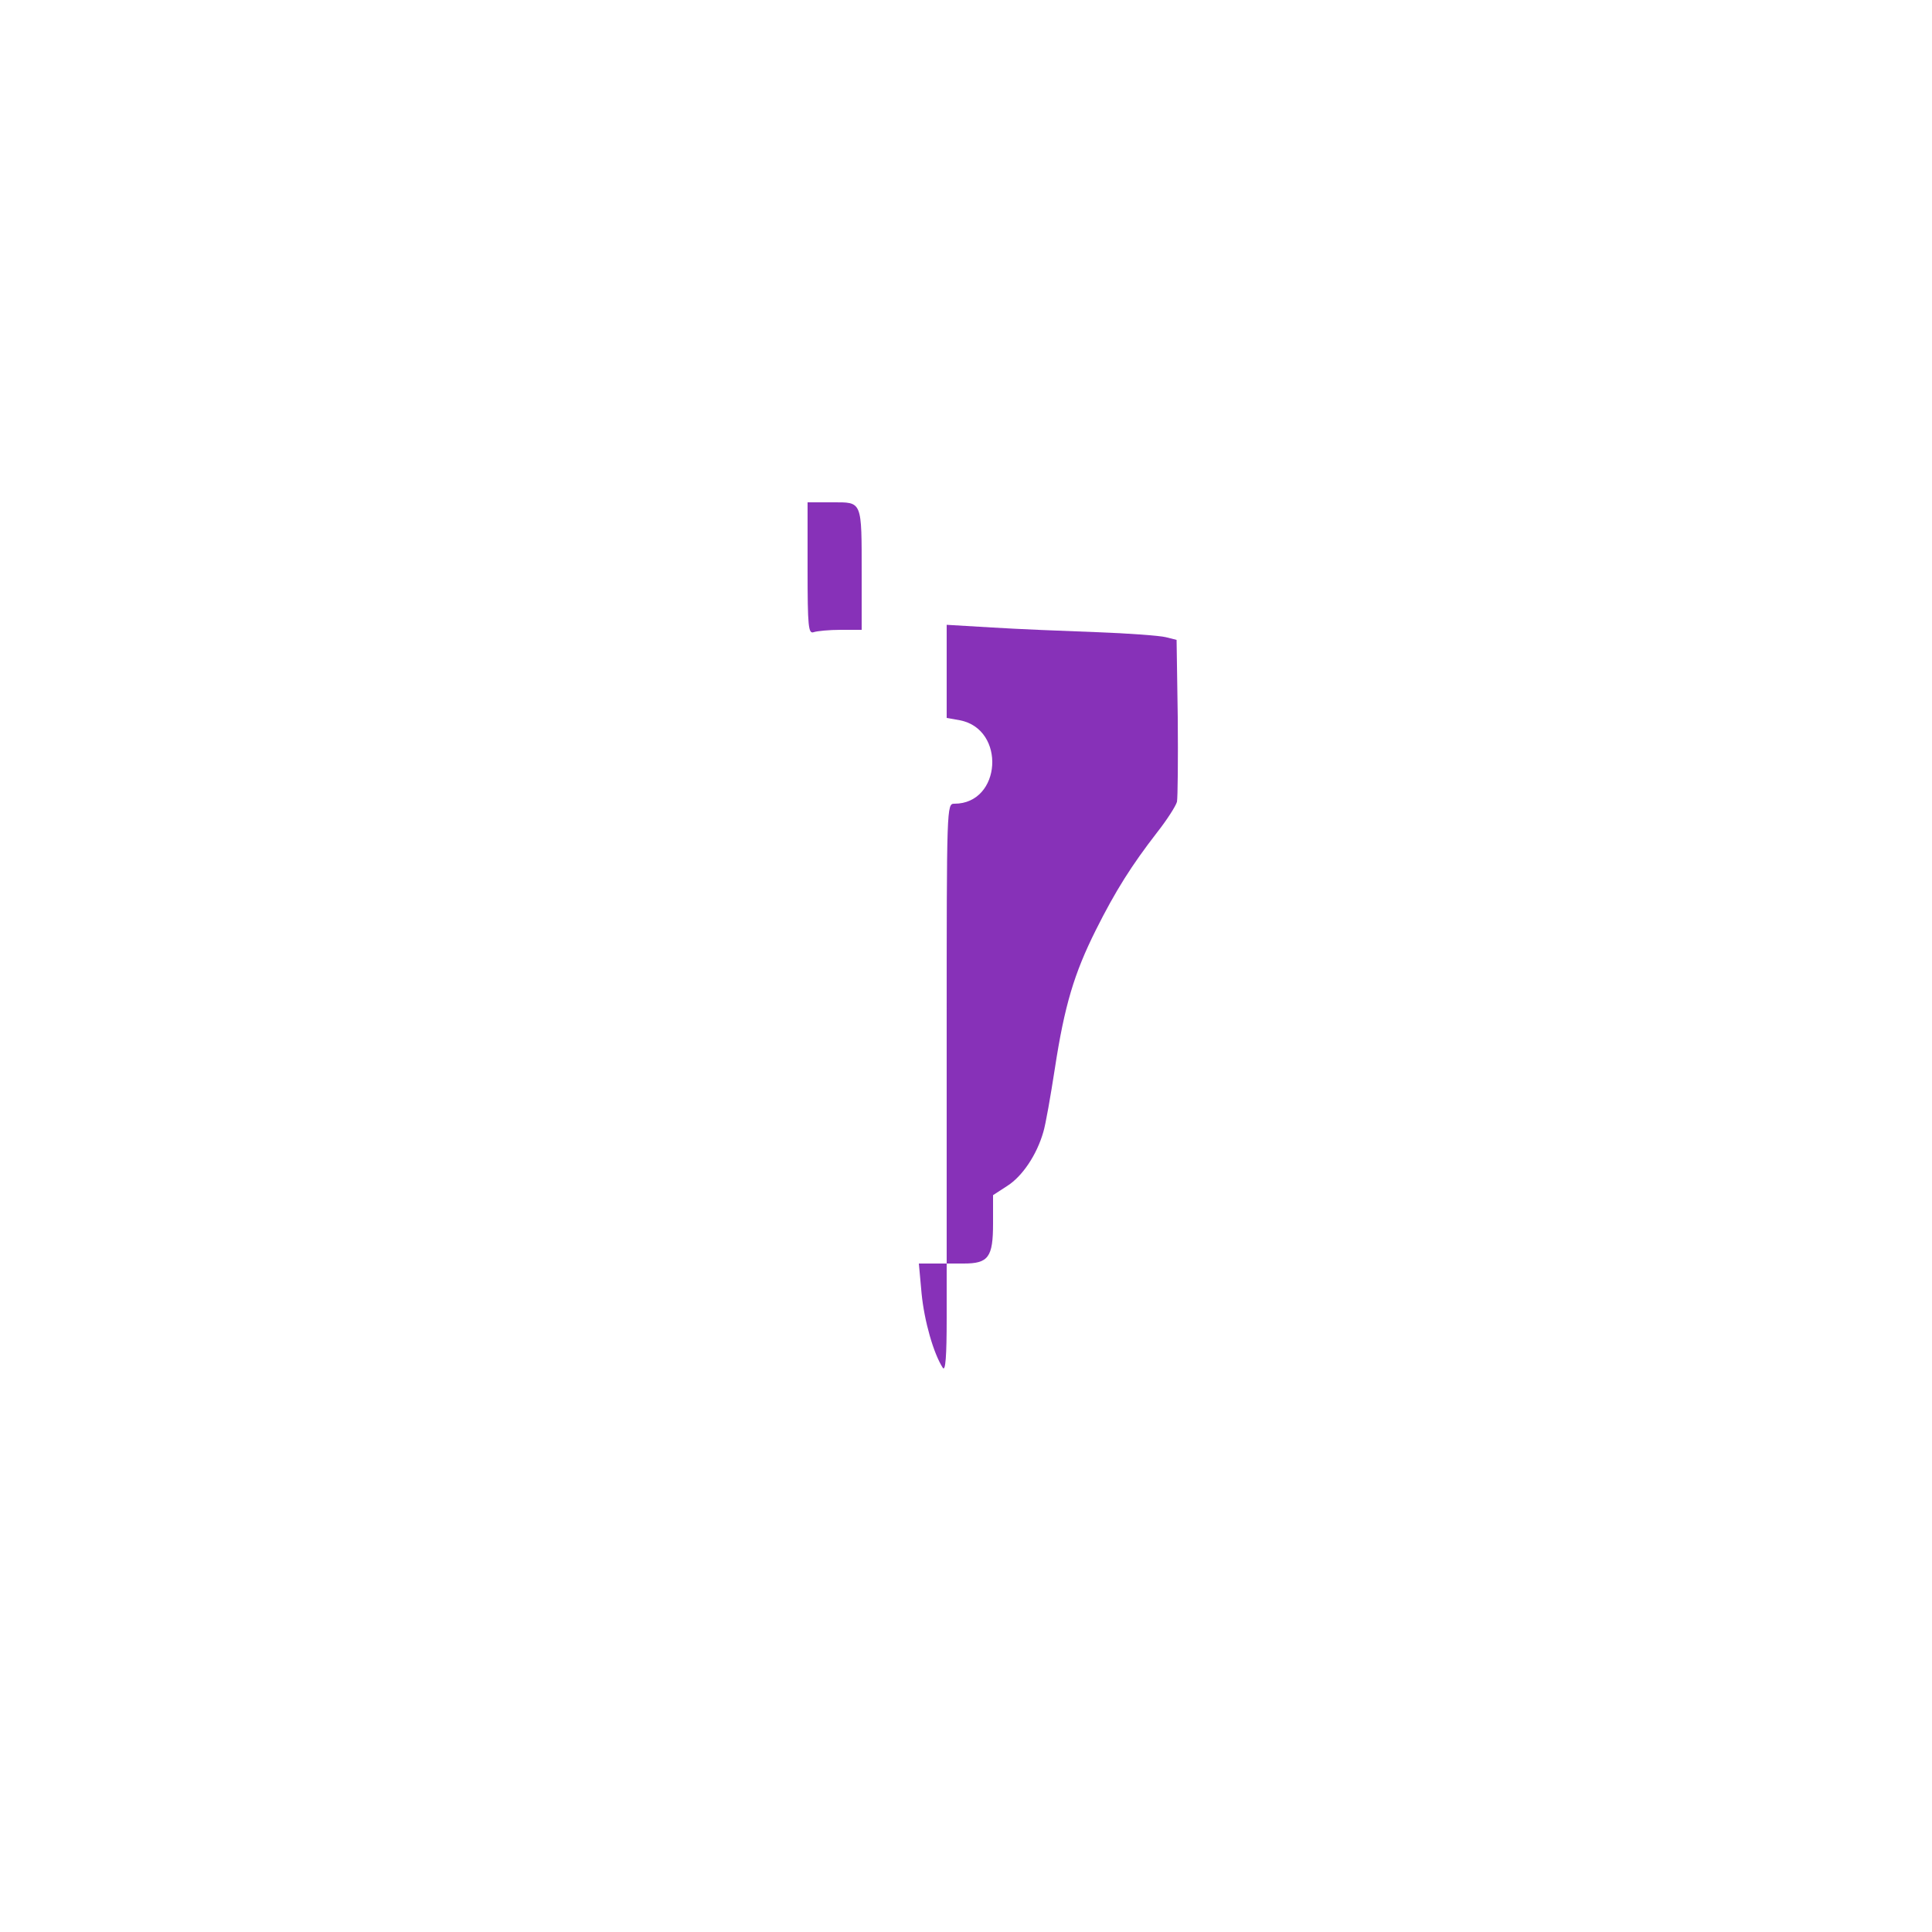 <?xml version="1.0" standalone="no"?>
<!DOCTYPE svg PUBLIC "-//W3C//DTD SVG 20010904//EN"
 "http://www.w3.org/TR/2001/REC-SVG-20010904/DTD/svg10.dtd">
<svg version="1.0" xmlns="http://www.w3.org/2000/svg"
 width="500pt" height="500pt" viewBox="0 0 500 500"
 preserveAspectRatio="xMidYMid meet">
<g transform="translate(0,500) scale(0.1,-0.1)"
fill="#8731b8" stroke="none">
<path d="M2090 3529 c0 -152 2 -170 16 -165 9 3 40 6 70 6 l54 0 0 143 c0 193
2 187 -76 187 l-64 0 0 -171z"/>
<path d="M2450 3263 l0 -121 34 -6 c120 -23 108 -216 -14 -216 -20 0 -20 -2
-20 -595 l0 -595 -36 0 -36 0 7 -77 c7 -72 31 -156 55 -193 7 -10 10 31 10
128 l0 142 44 0 c64 0 76 16 76 104 l0 73 37 24 c39 25 76 80 93 139 6 19 19
94 30 165 25 163 50 246 106 358 51 102 93 168 158 252 26 33 49 69 52 80 2
11 3 110 2 219 l-3 200 -28 7 c-16 4 -97 10 -180 13 -84 3 -205 8 -269 12
l-118 7 0 -120z"/>
</g>
</svg>
